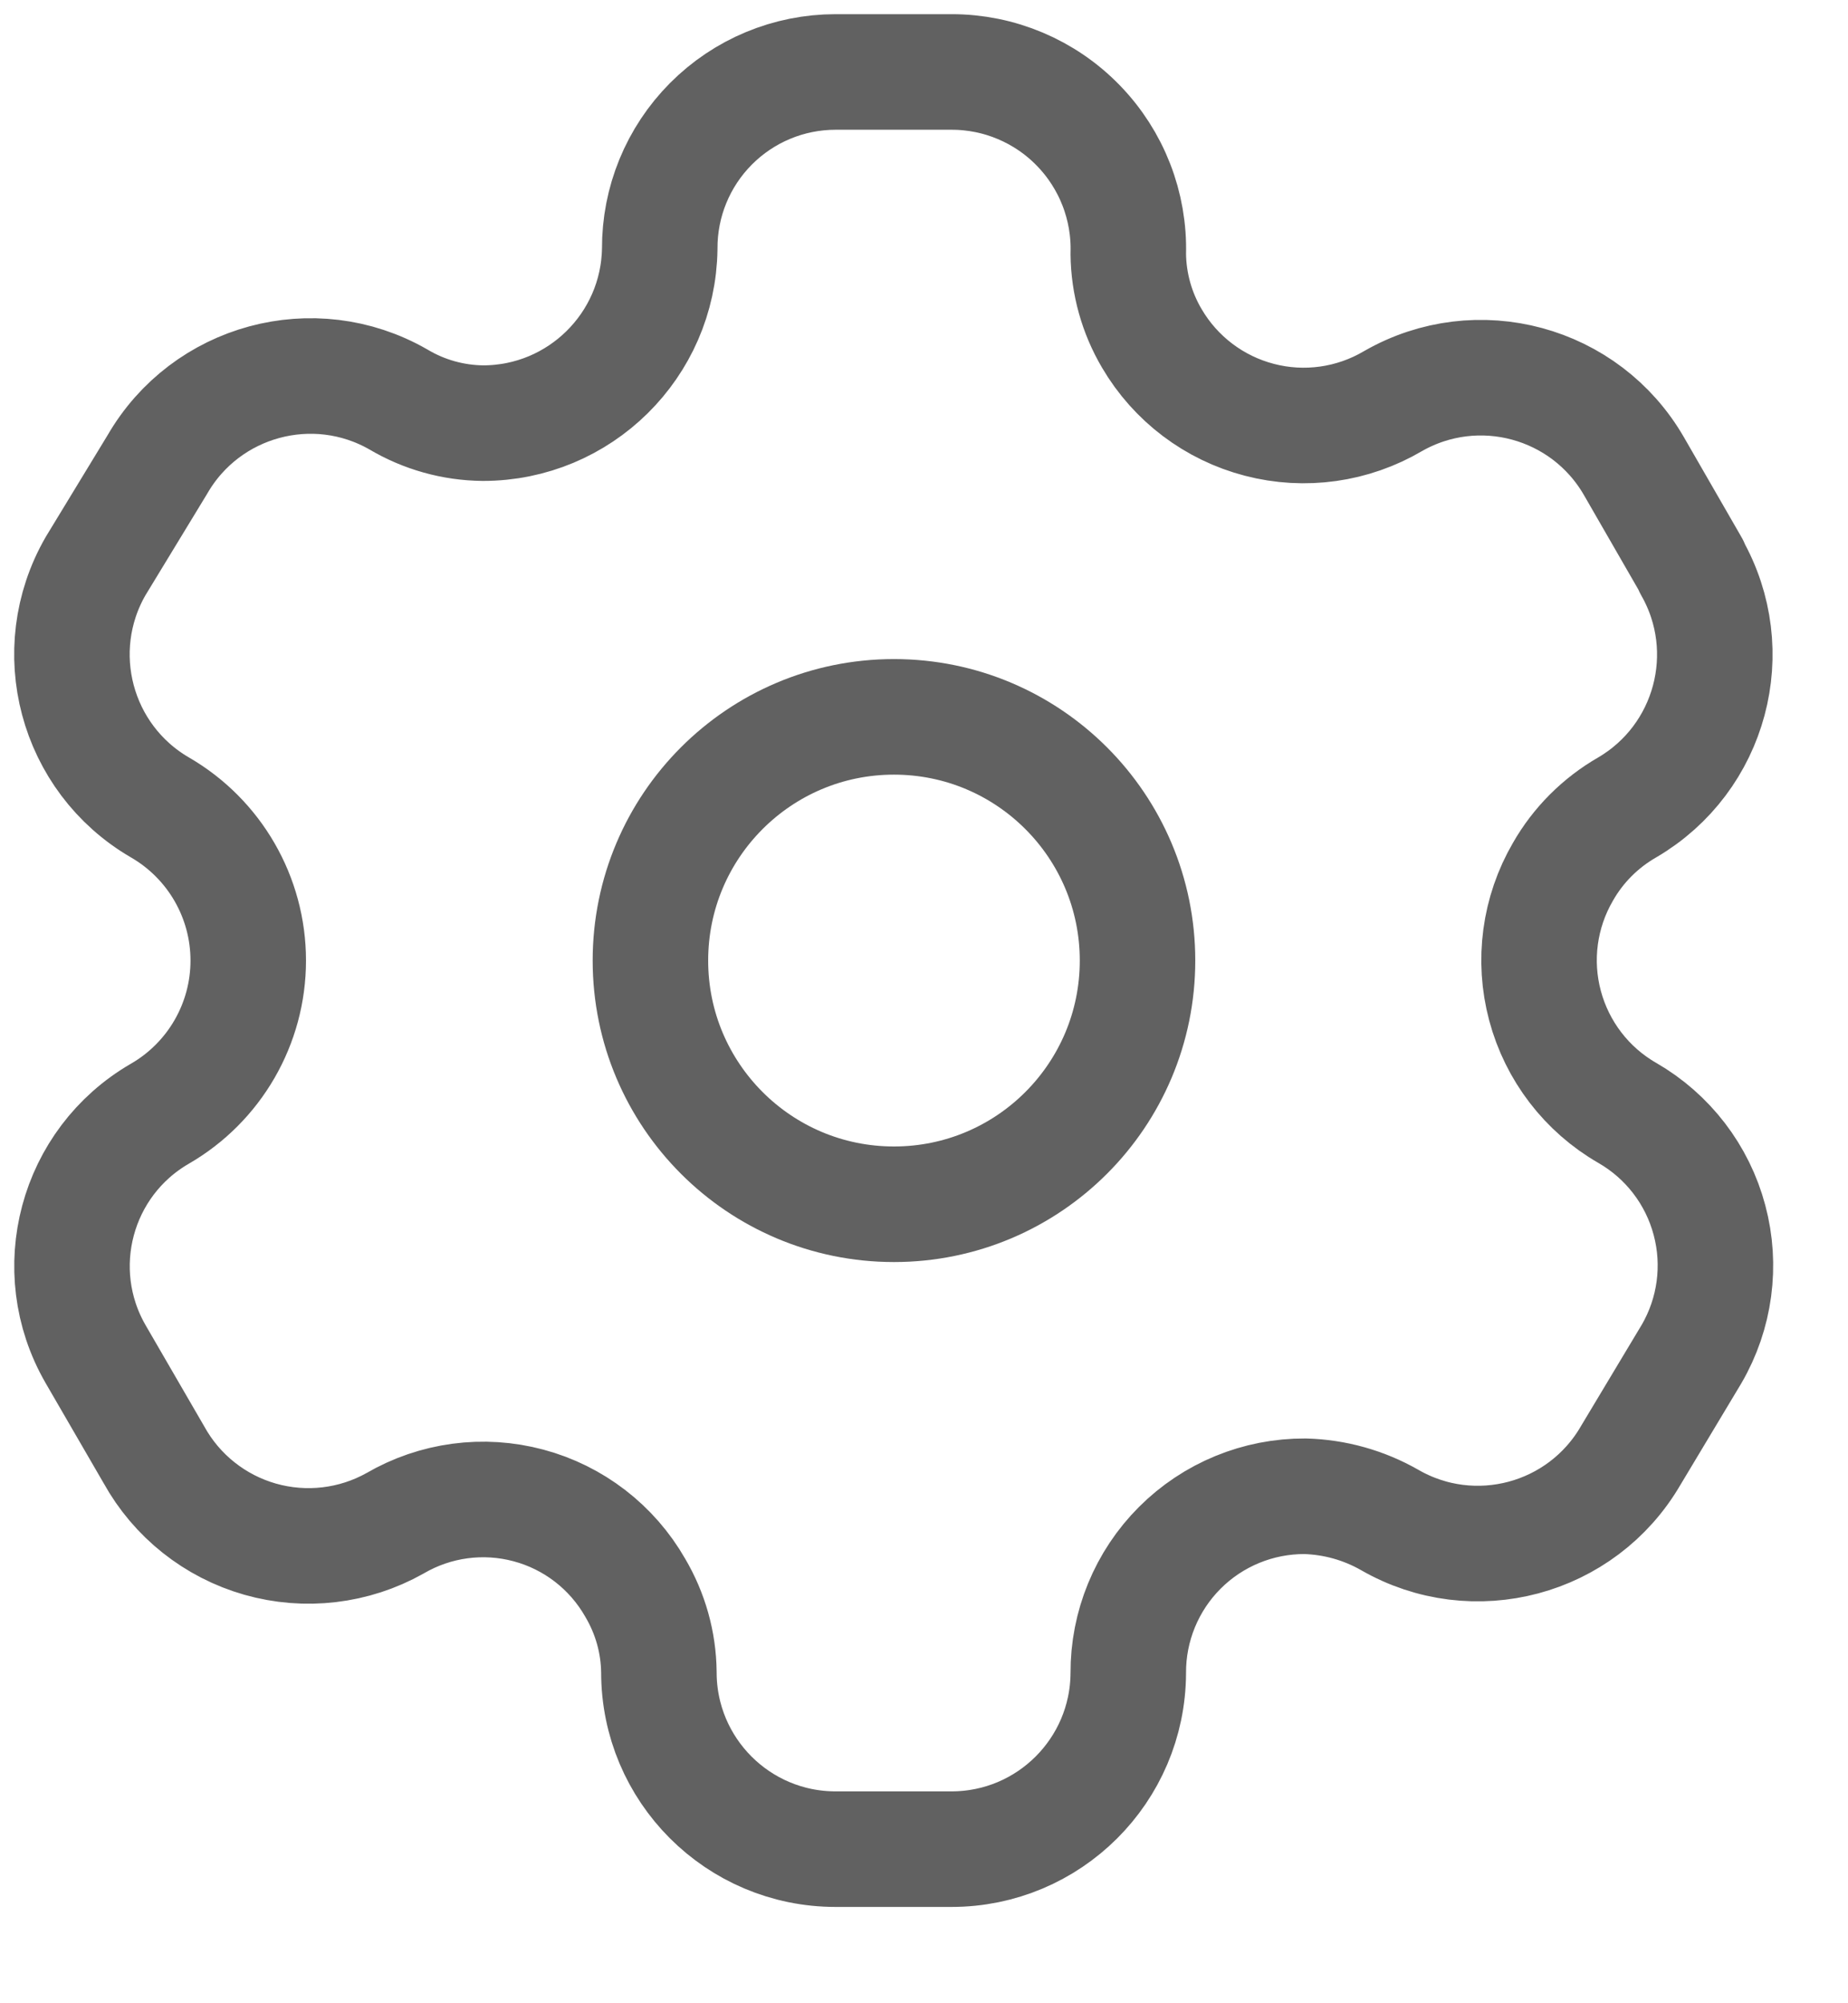 <svg width="24" height="26" viewBox="0 0 24 26" fill="none" xmlns="http://www.w3.org/2000/svg">
<path fill-rule="evenodd" clip-rule="evenodd" d="M21.968 7.348L21.221 6.052C20.589 4.955 19.189 4.577 18.091 5.206C17.568 5.514 16.944 5.602 16.357 5.449C15.77 5.297 15.267 4.917 14.96 4.394C14.763 4.061 14.657 3.682 14.653 3.295C14.671 2.675 14.437 2.074 14.004 1.629C13.572 1.184 12.977 0.933 12.357 0.934H10.852C10.244 0.934 9.662 1.176 9.233 1.607C8.804 2.038 8.565 2.621 8.568 3.229C8.55 4.484 7.527 5.492 6.272 5.492C5.885 5.488 5.506 5.382 5.173 5.184C4.075 4.555 2.675 4.934 2.043 6.03L1.241 7.348C0.61 8.444 0.983 9.843 2.076 10.479C2.786 10.889 3.224 11.647 3.224 12.467C3.224 13.287 2.786 14.045 2.076 14.455C0.985 15.086 0.611 16.482 1.241 17.574L1.999 18.881C2.295 19.416 2.792 19.81 3.379 19.977C3.967 20.144 4.597 20.07 5.13 19.771C5.653 19.466 6.277 19.382 6.863 19.539C7.449 19.695 7.948 20.08 8.249 20.606C8.446 20.939 8.553 21.317 8.557 21.704C8.557 22.972 9.584 24 10.852 24H12.357C13.621 24 14.647 22.979 14.653 21.715C14.65 21.106 14.891 20.52 15.322 20.089C15.753 19.658 16.339 19.417 16.948 19.42C17.334 19.43 17.712 19.536 18.047 19.727C19.142 20.358 20.541 19.985 21.177 18.892L21.968 17.574C22.274 17.049 22.358 16.423 22.201 15.836C22.045 15.248 21.66 14.747 21.133 14.444C20.606 14.141 20.222 13.64 20.065 13.052C19.908 12.465 19.992 11.839 20.299 11.313C20.497 10.966 20.786 10.678 21.133 10.479C22.219 9.843 22.592 8.452 21.968 7.359V7.348Z" stroke="#616161" stroke-width="1.5" stroke-linecap="round" stroke-linejoin="round"/>
<path d="M11.61 15.63C13.357 15.63 14.773 14.214 14.773 12.467C14.773 10.72 13.357 9.304 11.61 9.304C9.863 9.304 8.447 10.72 8.447 12.467C8.447 14.214 9.863 15.63 11.61 15.63Z" stroke="#616161" stroke-width="1.5" stroke-linecap="round" stroke-linejoin="round"/>
</svg>
